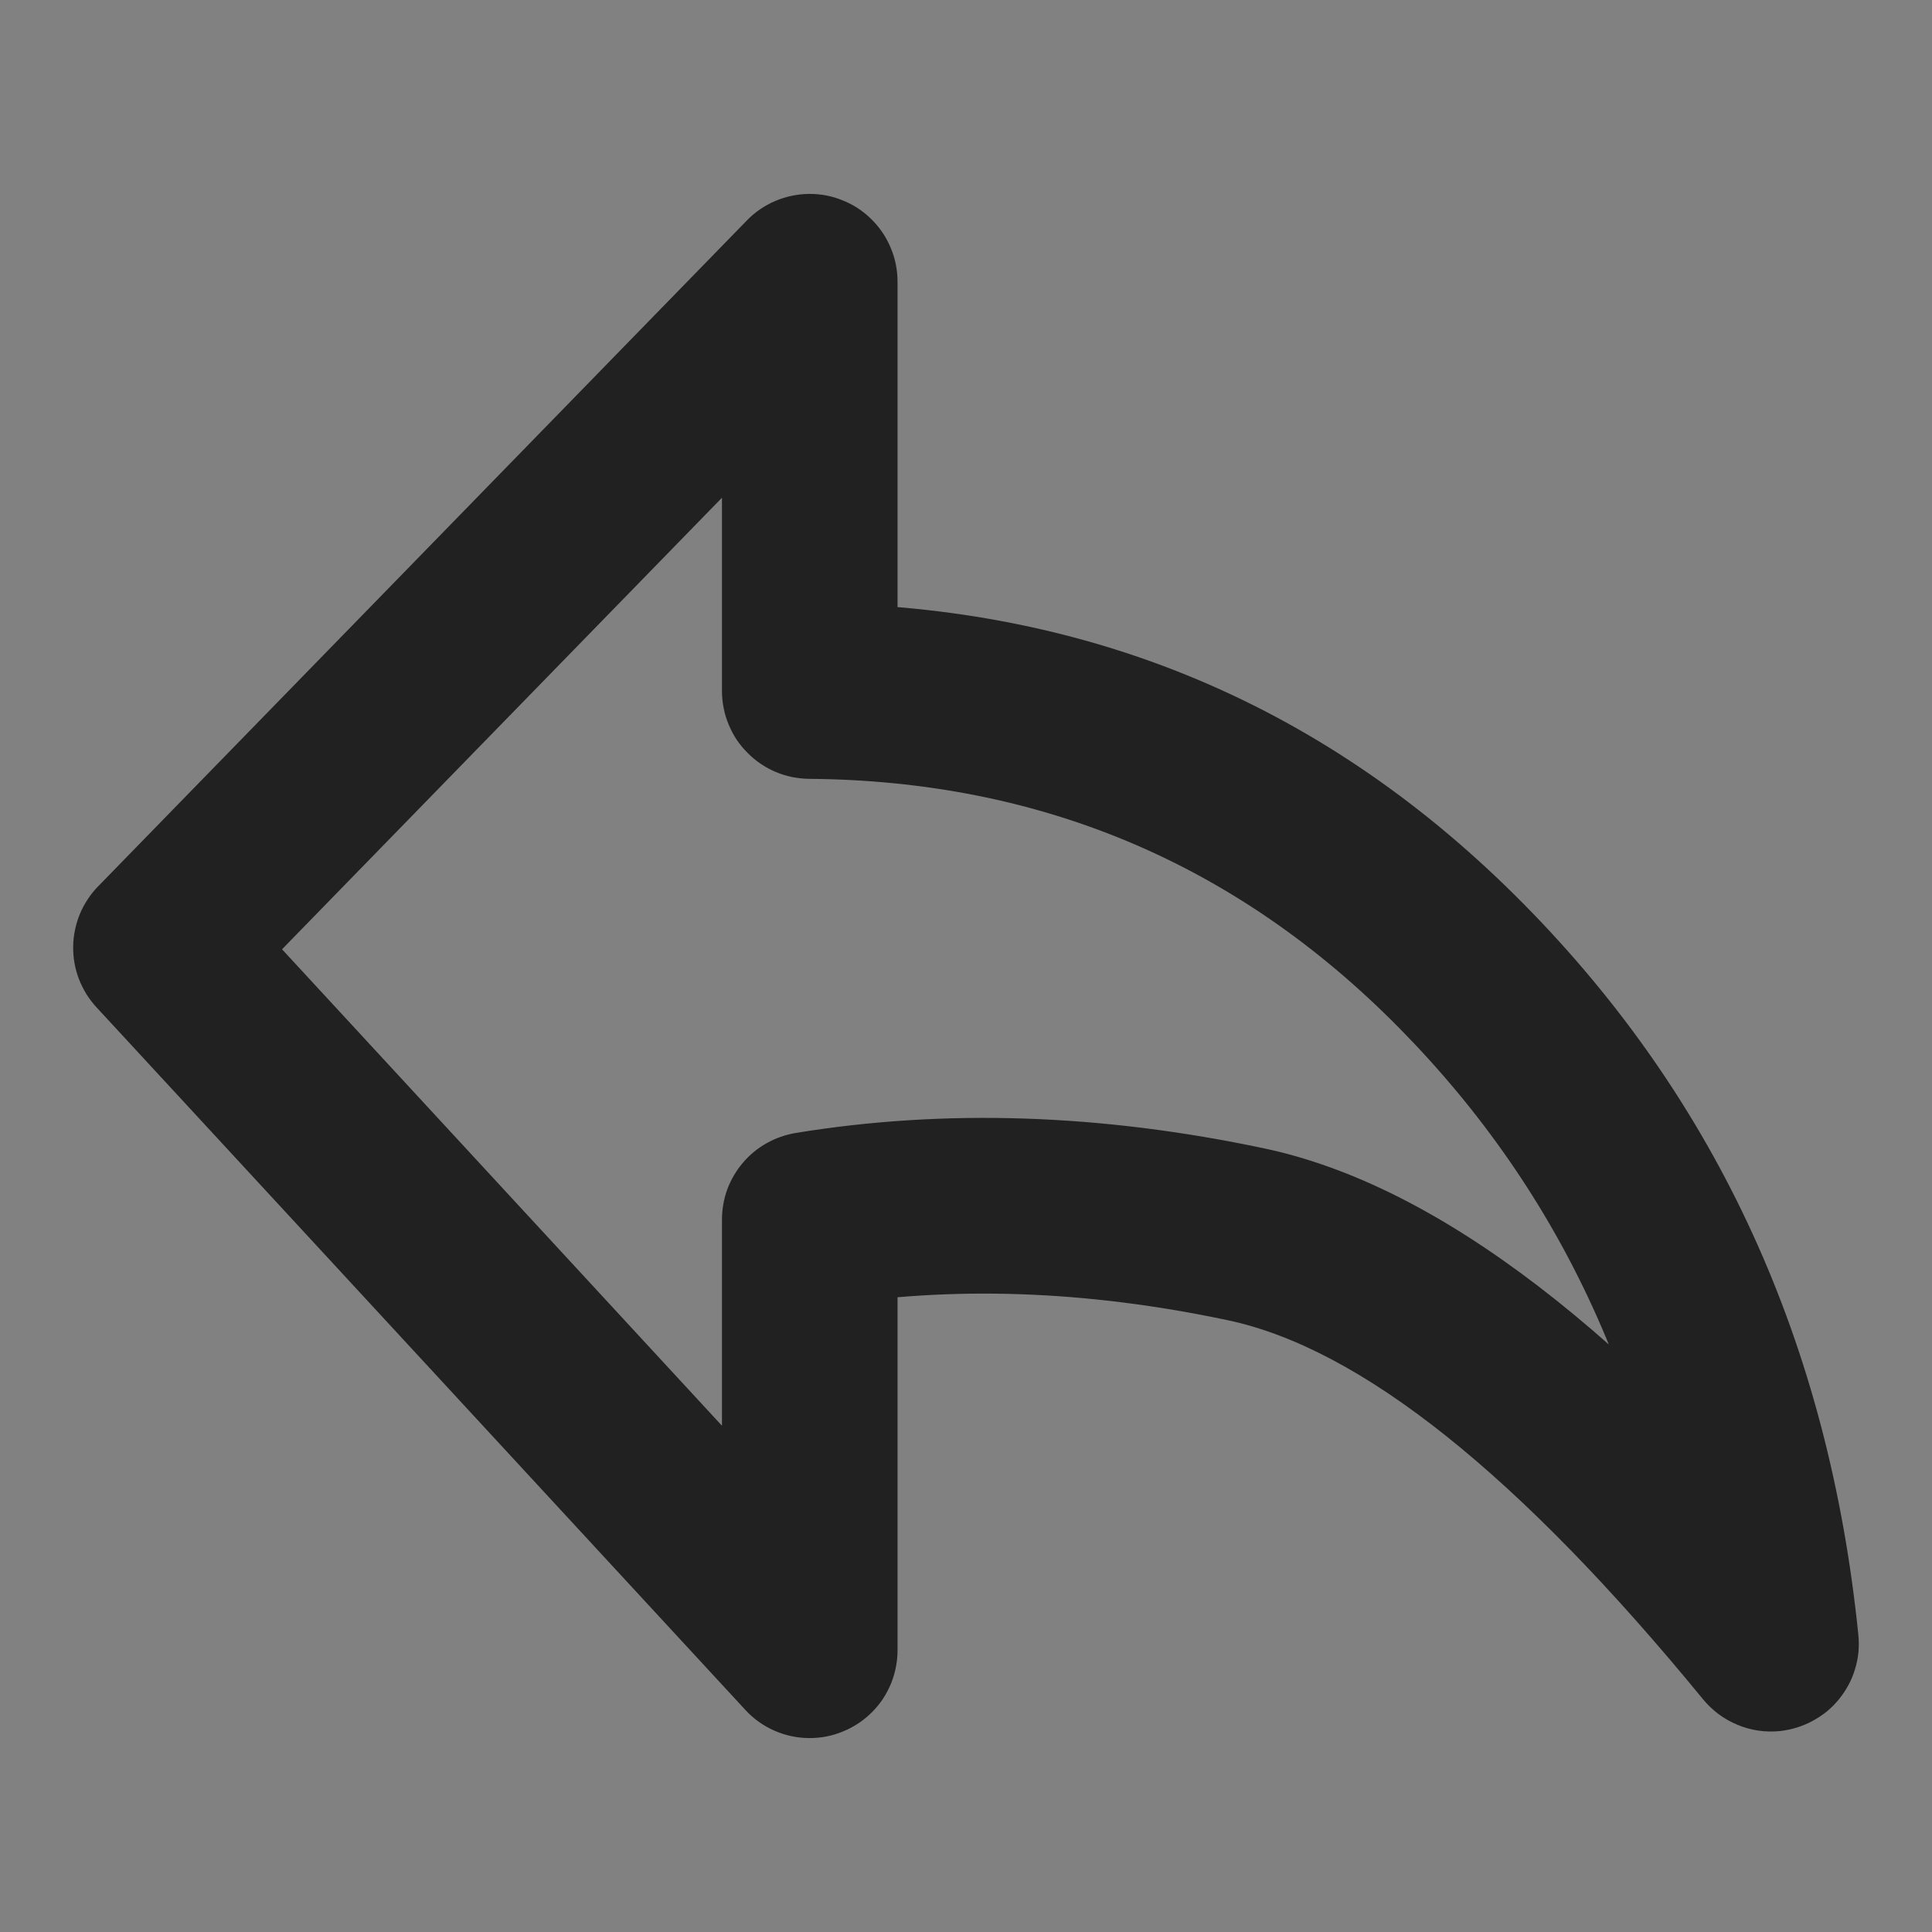 <svg xmlns="http://www.w3.org/2000/svg" xmlns:xlink="http://www.w3.org/1999/xlink" fill="none" version="1.1" width="16" height="16" viewBox="0 0 16 16"><rect x="0" y="0" width="16" height="16" fill="#808080" stroke="none"/><defs><clipPath id="master_svg0_346_2620"><rect x="0" y="0" width="16" height="16" rx="0"/></clipPath></defs><g clip-path="url(#master_svg0_346_2620)"><g><rect x="0" y="0" width="16" height="16" rx="0" fill="#FFFFFF" fill-opacity="0.01"/></g><g><path d="M12.621,7.489Q15.024,9.924,15.39,13.539Q15.397,13.61,15.391,13.681Q15.384,13.752,15.363,13.821Q15.343,13.89,15.309,13.953Q15.275,14.016,15.23,14.072Q15.185,14.127,15.13,14.173Q15.074,14.218,15.011,14.252Q14.948,14.286,14.88,14.307Q14.811,14.328,14.74,14.336Q14.65,14.345,14.561,14.332Q14.472,14.319,14.389,14.284Q14.306,14.25,14.233,14.196Q14.161,14.142,14.104,14.073Q11.819,11.284,10.17,10.934Q8.405,10.56,6.824,10.819L6.706,10.101L7.433,10.101L7.433,13.667Q7.433,13.738,7.419,13.808Q7.405,13.879,7.378,13.945Q7.35,14.011,7.311,14.071Q7.271,14.13,7.22,14.181Q7.17,14.231,7.11,14.271Q7.05,14.311,6.984,14.338Q6.918,14.366,6.848,14.38Q6.778,14.394,6.706,14.394Q6.554,14.394,6.414,14.333Q6.275,14.272,6.172,14.16L0.799,8.342Q0.752,8.291,0.715,8.232Q0.679,8.173,0.654,8.109Q0.629,8.044,0.617,7.976Q0.605,7.908,0.606,7.839Q0.607,7.769,0.621,7.702Q0.635,7.634,0.661,7.57Q0.688,7.506,0.726,7.448Q0.764,7.39,0.812,7.341L6.185,1.826Q6.235,1.774,6.294,1.734Q6.353,1.693,6.419,1.665Q6.485,1.637,6.555,1.622Q6.625,1.607,6.696,1.606Q6.768,1.605,6.839,1.618Q6.909,1.631,6.975,1.658Q7.042,1.684,7.102,1.723Q7.162,1.762,7.213,1.812Q7.319,1.915,7.376,2.051Q7.433,2.186,7.433,2.333L7.433,5.722L6.706,5.722L6.712,4.995Q10.187,5.022,12.621,7.489L12.621,7.489ZM11.585,8.511Q9.574,6.472,6.7,6.45Q6.629,6.449,6.559,6.435Q6.489,6.42,6.424,6.393Q6.358,6.365,6.299,6.325Q6.24,6.285,6.19,6.234Q6.14,6.184,6.1,6.125Q6.061,6.065,6.034,5.999Q6.006,5.933,5.993,5.863Q5.979,5.794,5.979,5.722L5.979,2.333L6.706,2.333L7.227,2.841L1.854,8.356L1.333,7.848L1.868,7.355L7.24,13.173L6.706,13.667L5.979,13.667L5.979,10.101Q5.979,10.037,5.99,9.974Q6.001,9.91,6.023,9.85Q6.045,9.79,6.078,9.734Q6.11,9.679,6.152,9.63Q6.193,9.581,6.243,9.54Q6.292,9.499,6.348,9.468Q6.404,9.436,6.465,9.415Q6.525,9.394,6.588,9.383Q8.44,9.08,10.472,9.511Q12.621,9.967,15.229,13.151L14.667,13.612L13.943,13.685Q13.628,10.581,11.585,8.511L11.585,8.511Z" fill="#212121" fill-opacity="1"/></g></g></svg>